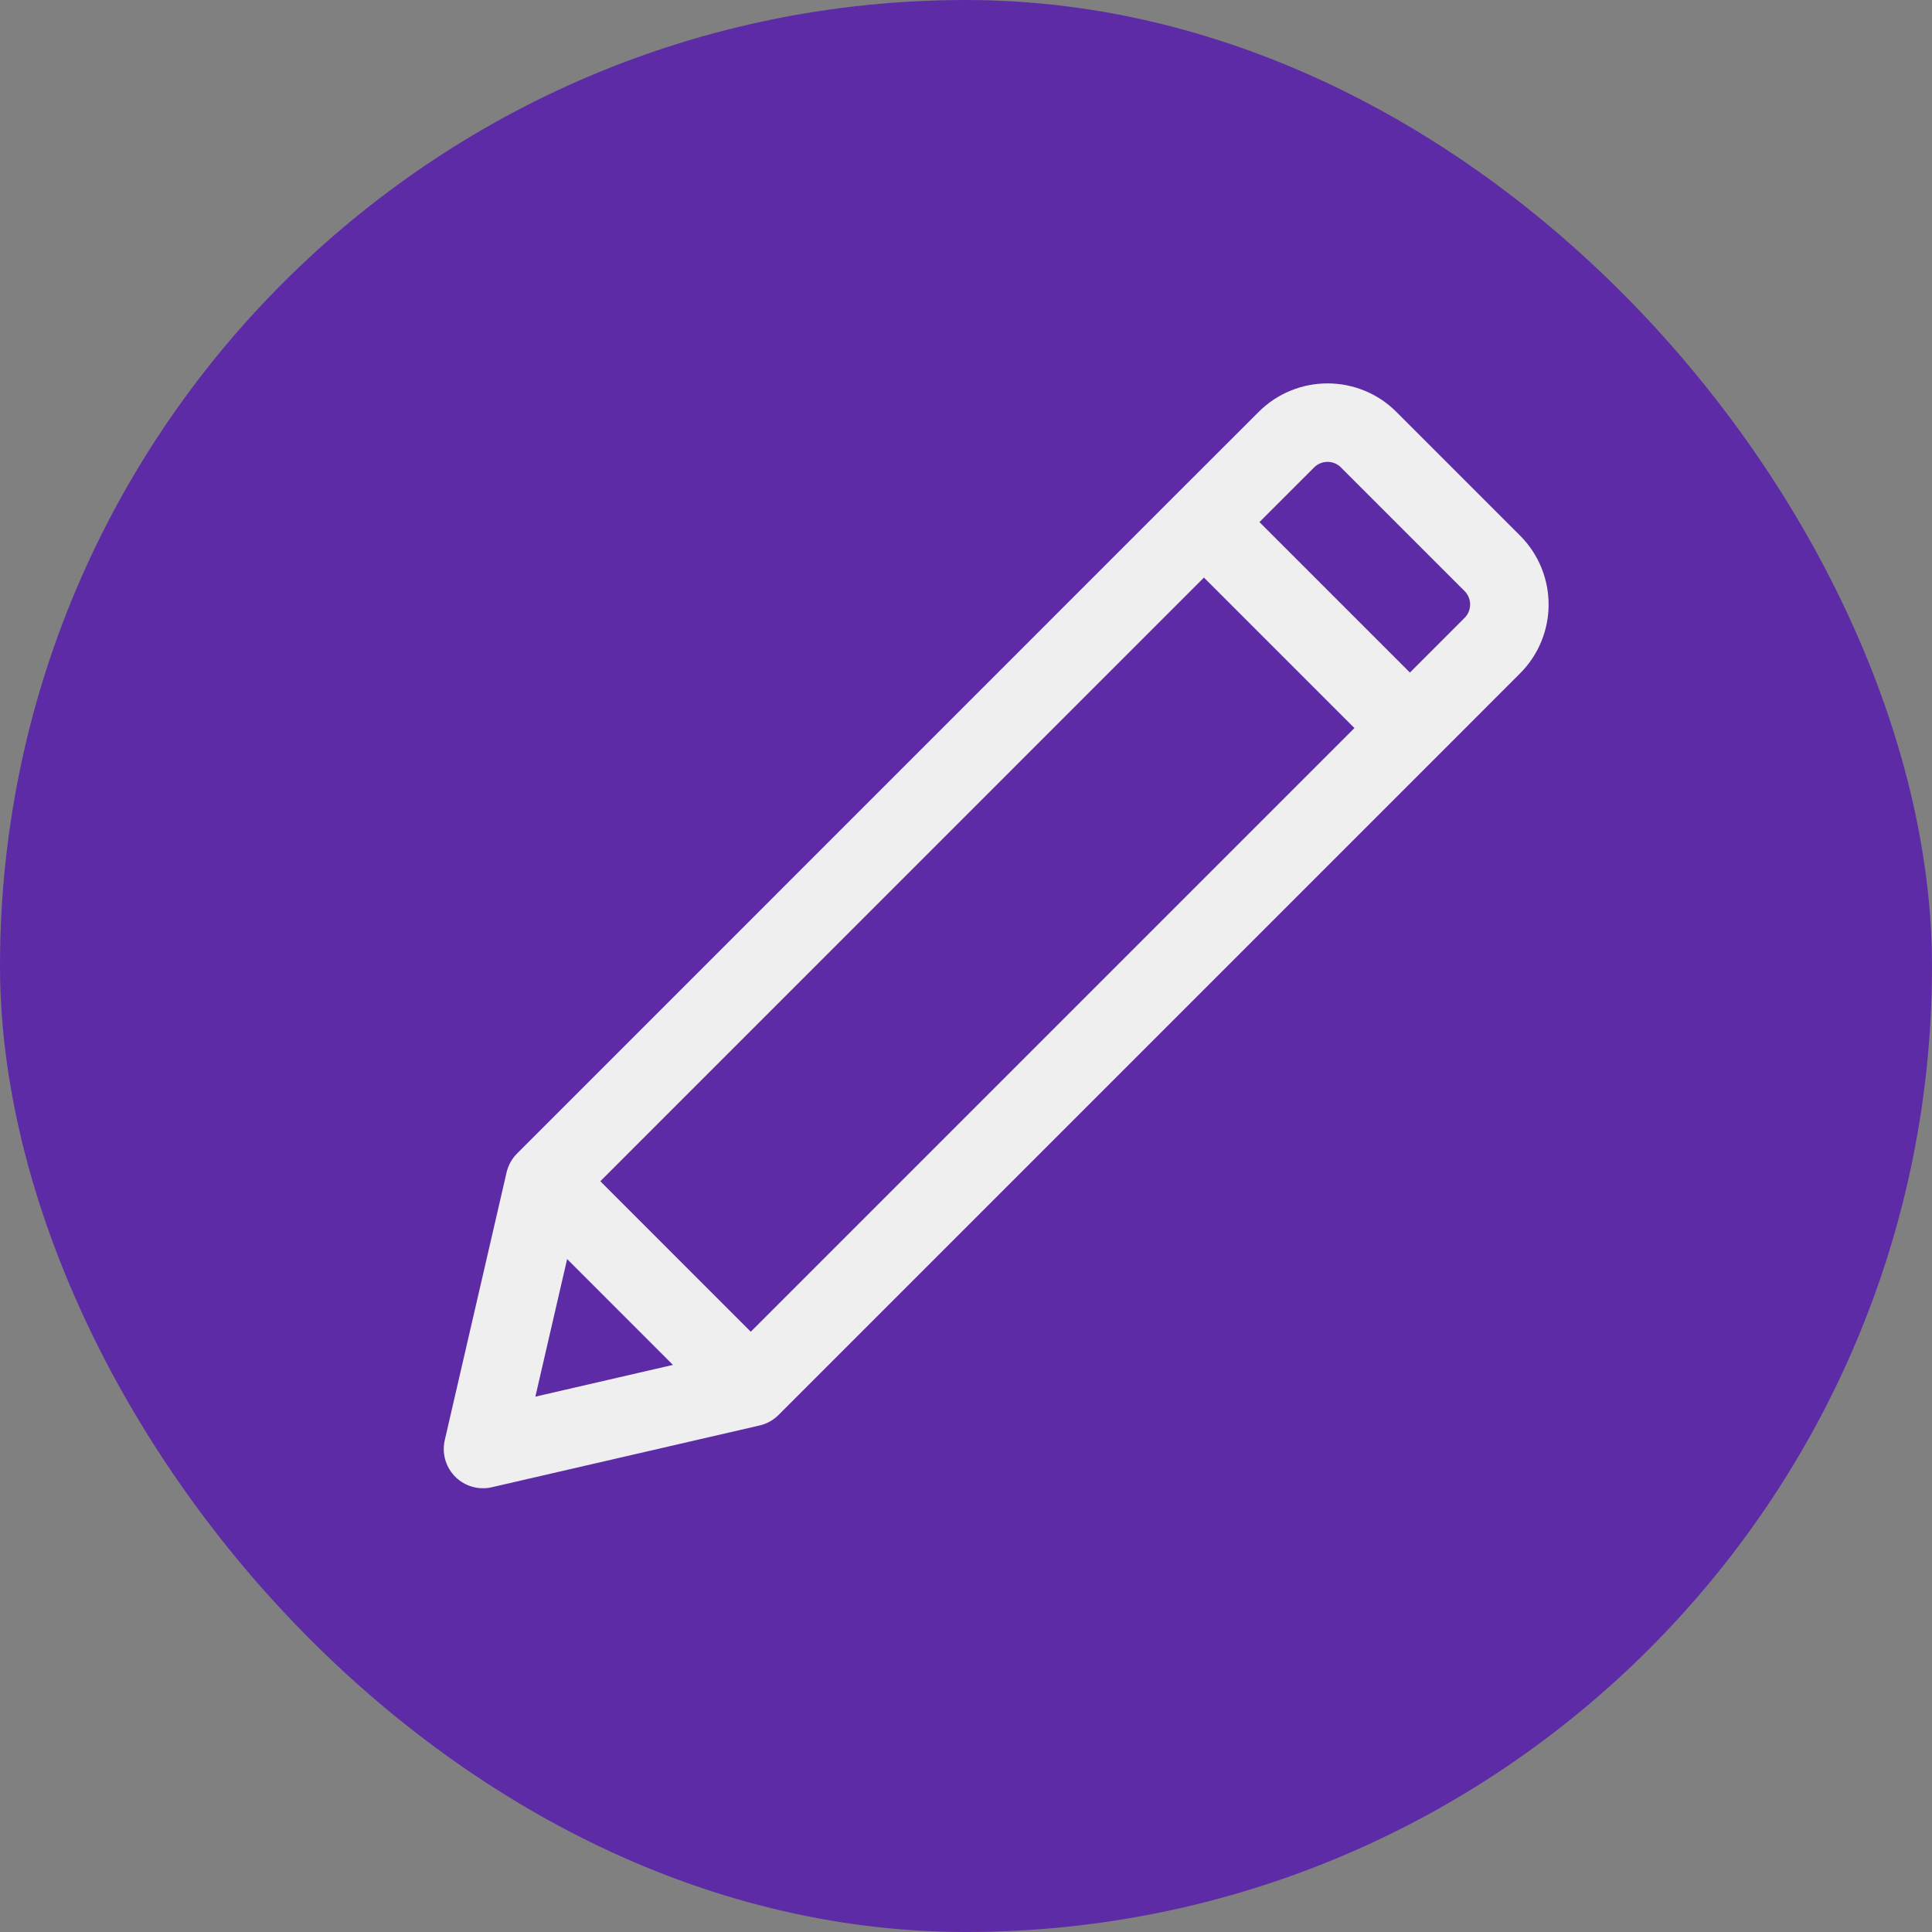 <svg width="32" height="32" viewBox="0 0 32 32" fill="none" xmlns="http://www.w3.org/2000/svg">
<rect x="0" y="0" width="32" height="32" fill="#808080" stroke="none"/>
<rect width="32" height="32" rx="16" fill="#5E2BA7"/>
<path d="M19.941 8.647L9.024 19.565L19.941 8.647ZM19.941 8.647L23.353 12.059L19.941 8.647ZM19.941 8.647L21.306 7.283C21.683 6.906 22.294 6.906 22.67 7.283L24.717 9.33C25.094 9.707 25.094 10.318 24.717 10.694L23.353 12.059M12.435 22.977L9.024 19.565L12.435 22.977ZM12.435 22.977L23.353 12.059L12.435 22.977ZM12.435 22.977L8 24L9.024 19.565" fill="#5E2BA7"/>
<path d="M19.941 8.647L9.024 19.565M19.941 8.647L23.353 12.059M19.941 8.647L21.306 7.283C21.683 6.906 22.294 6.906 22.67 7.283L24.717 9.33C25.094 9.707 25.094 10.318 24.717 10.694L23.353 12.059M9.024 19.565L12.435 22.977M9.024 19.565L8 24L12.435 22.977M23.353 12.059L12.435 22.977" stroke="#EFEFEF" stroke-width="1.3" stroke-linecap="round" stroke-linejoin="round"/>
</svg>
